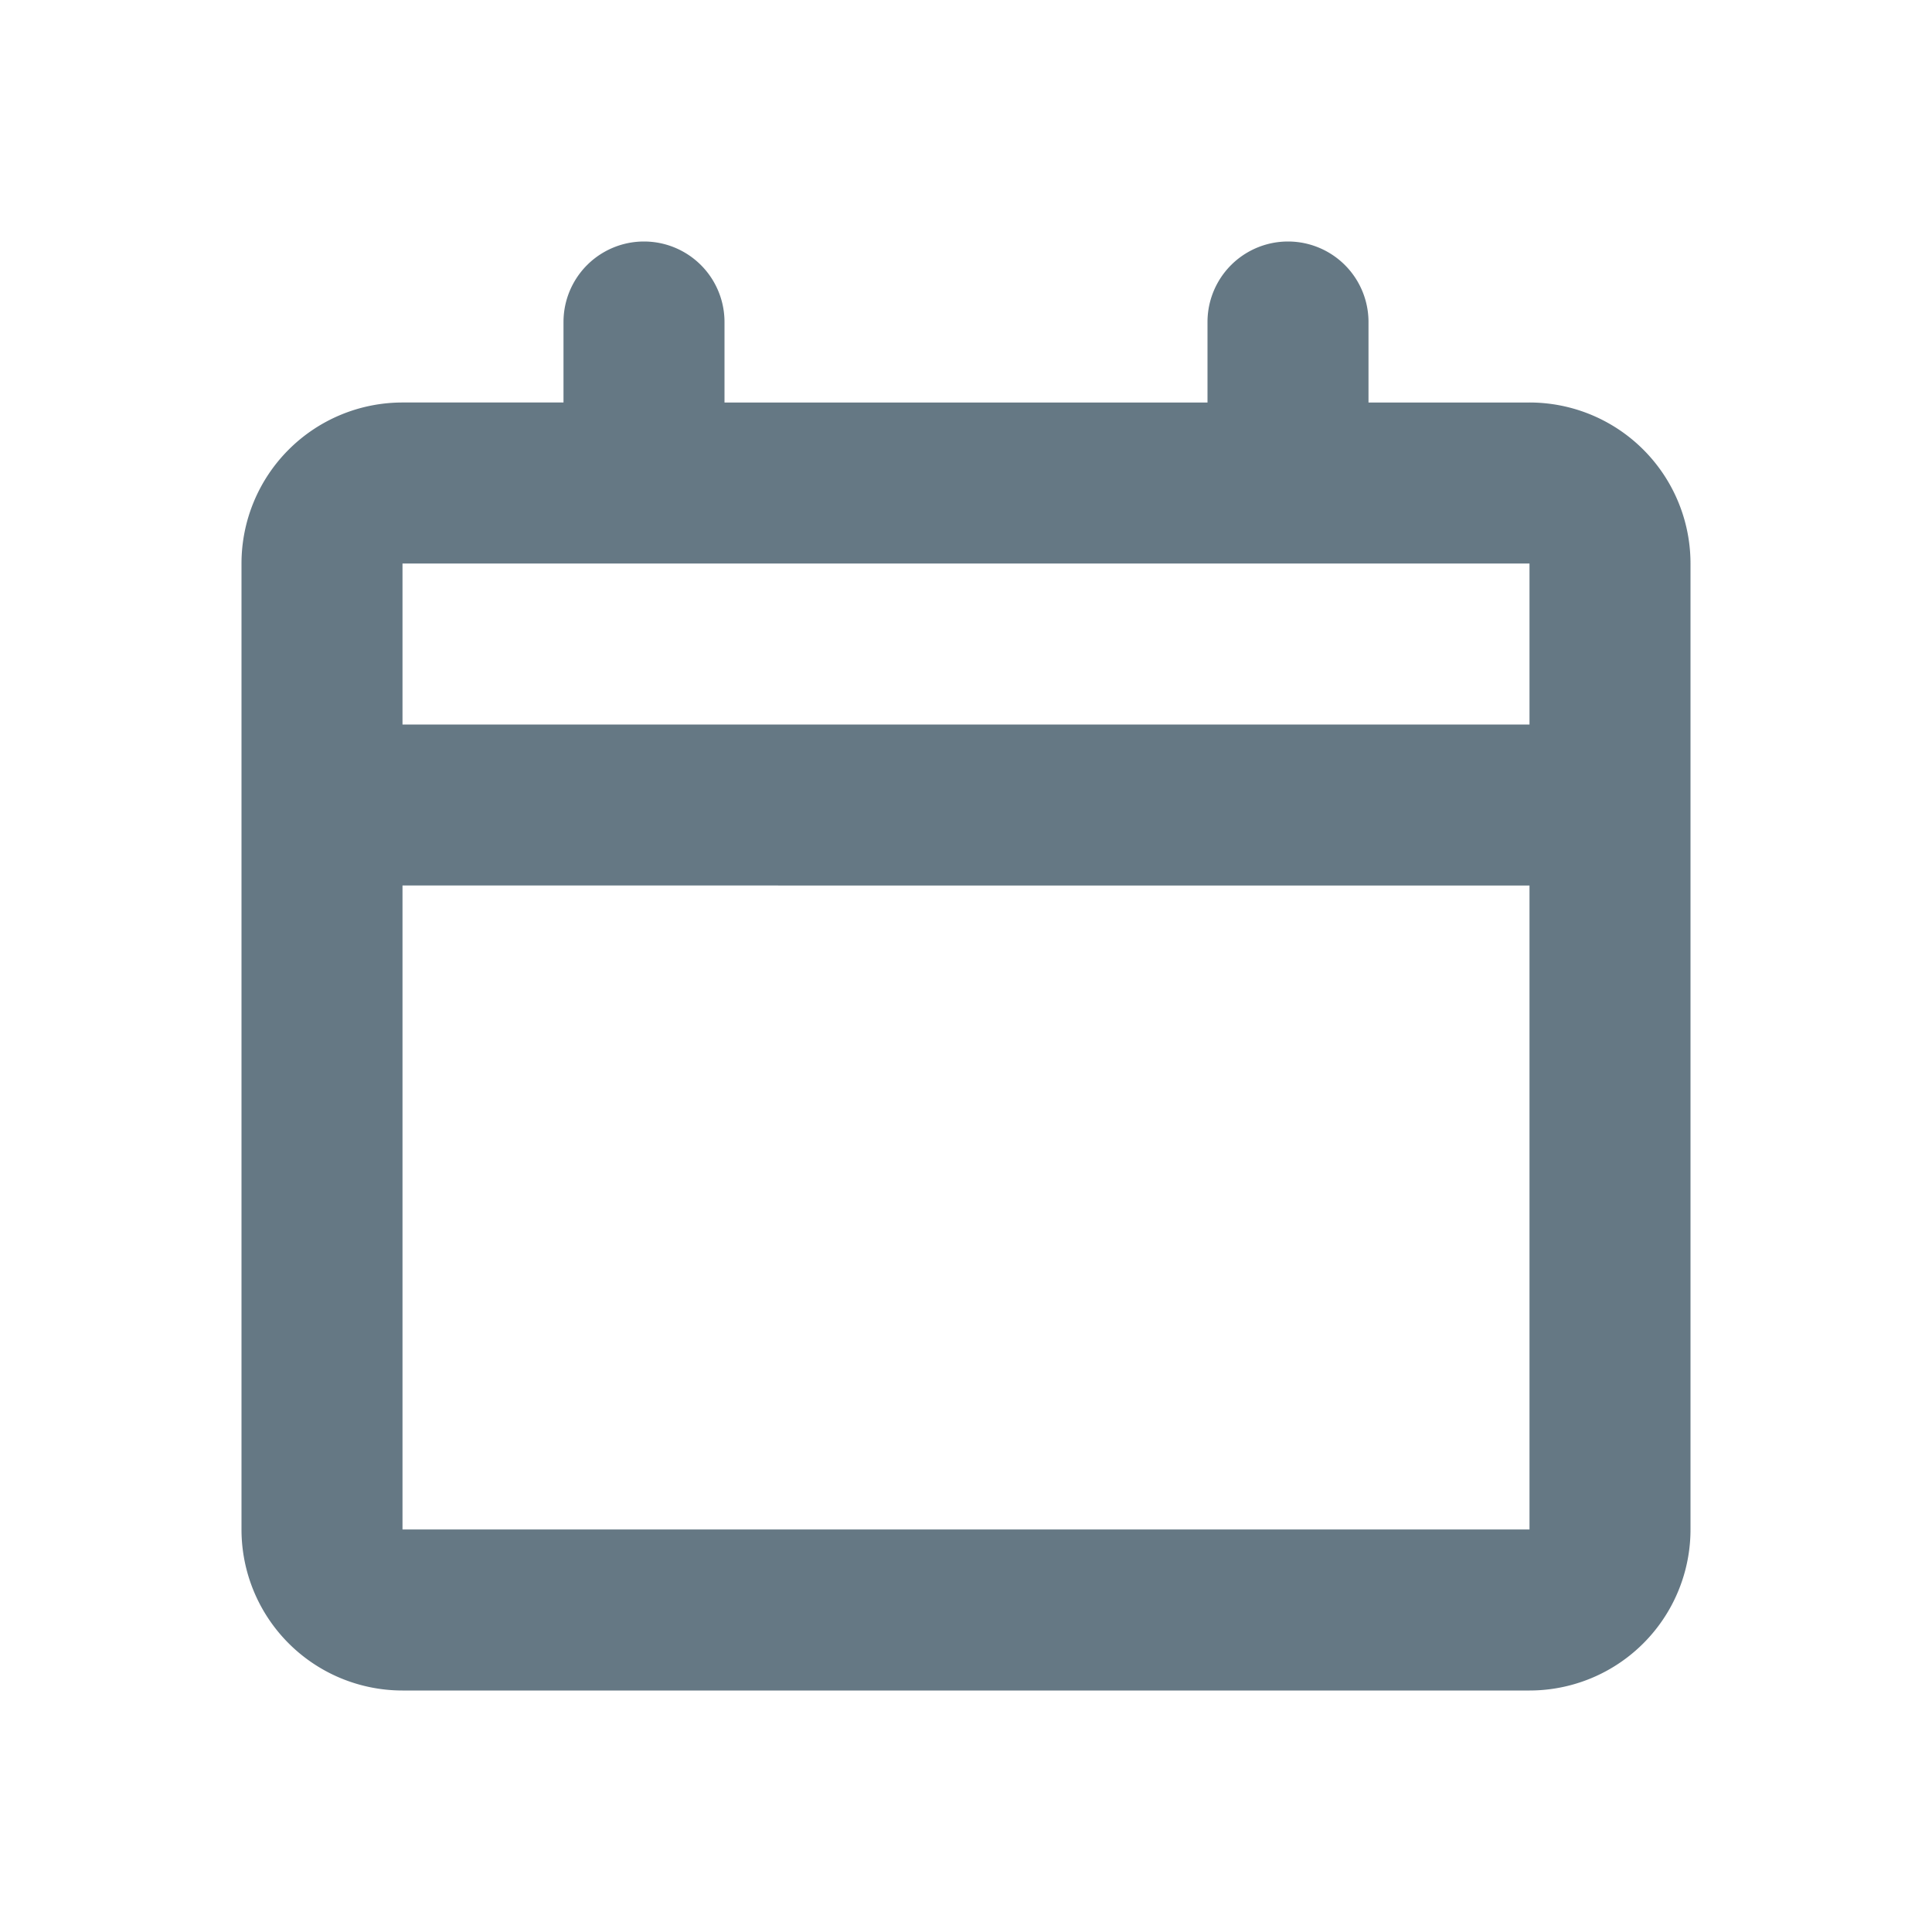 <svg fill="none" xmlns="http://www.w3.org/2000/svg" viewBox="0 0 24 24">
  <path d="M15 4a1 1 0 1 1 2 0v1h2a2 2 0 0 1 2 2v12a2 2 0 0 1-2 2H5a2 2 0 0 1-2-2V7a2 2 0 0 1 2-2h2V4a1 1 0 0 1 2 0v1h6V4ZM5 7v2h14V7H5Zm14 4H5v8h14v-8Z" fill="#657884"/>
</svg>
